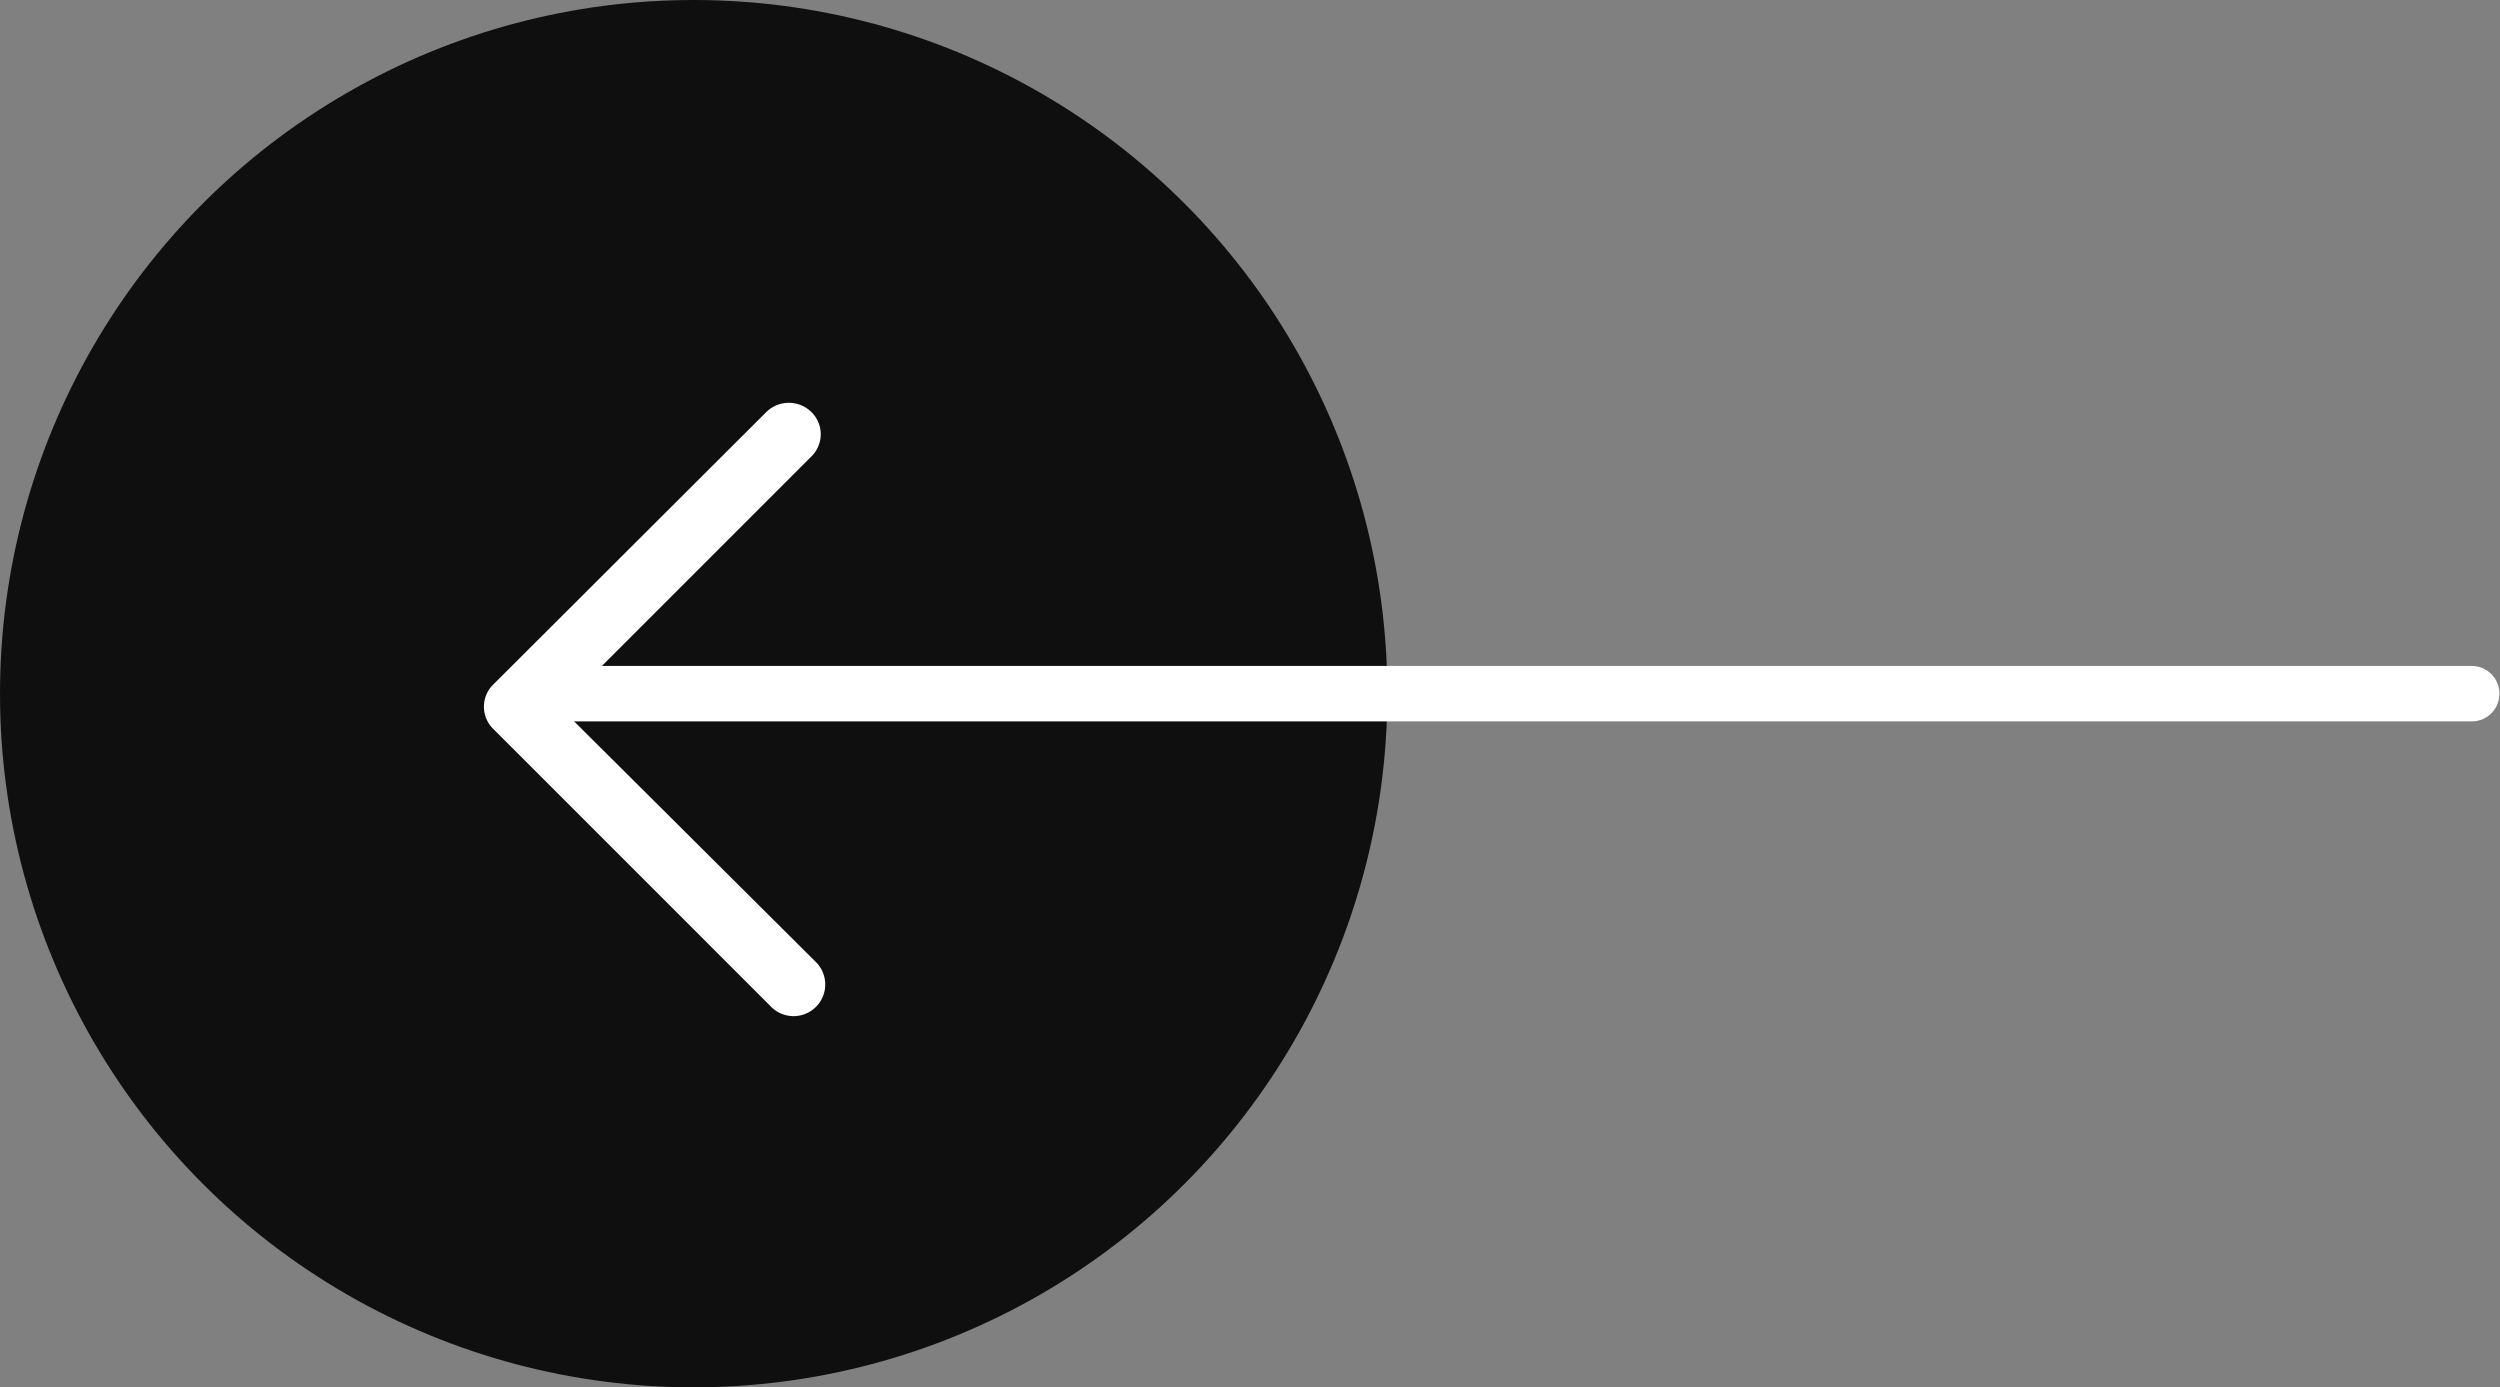 <svg id="Layer_1" data-name="Layer 1" xmlns="http://www.w3.org/2000/svg" viewBox="0 0 45.05 25"><rect x="0" y="0" width="45.05" height="25" fill="#808080" stroke="none"/><defs><style>.cls-1{fill:#0f0f0f;}.cls-2{fill:#fff;stroke:#0f0f0f;stroke-width:0.5px;}.cls-3{fill:none;stroke:#fff;stroke-linecap:round;}</style></defs><g id="Group_4" data-name="Group 4"><g id="Group_3" data-name="Group 3"><circle id="Ellipse_1" data-name="Ellipse 1" class="cls-1" cx="12.5" cy="12.5" r="12.5"/><path id="Icon_ionic-ios-arrow-forward" data-name="Icon ionic-ios-arrow-forward" class="cls-2" d="M10.45,12.75,14.8,8.4a.81.81,0,0,0,0-1.15h0a.83.83,0,0,0-1.17,0L8.7,12.17a.81.81,0,0,0,0,1.13l5,5a.82.82,0,0,0,1.2-1.12s0,0,0,0Z"/></g><line id="Line_1" data-name="Line 1" class="cls-3" x1="9.5" y1="12.5" x2="44.54" y2="12.5"/></g></svg>